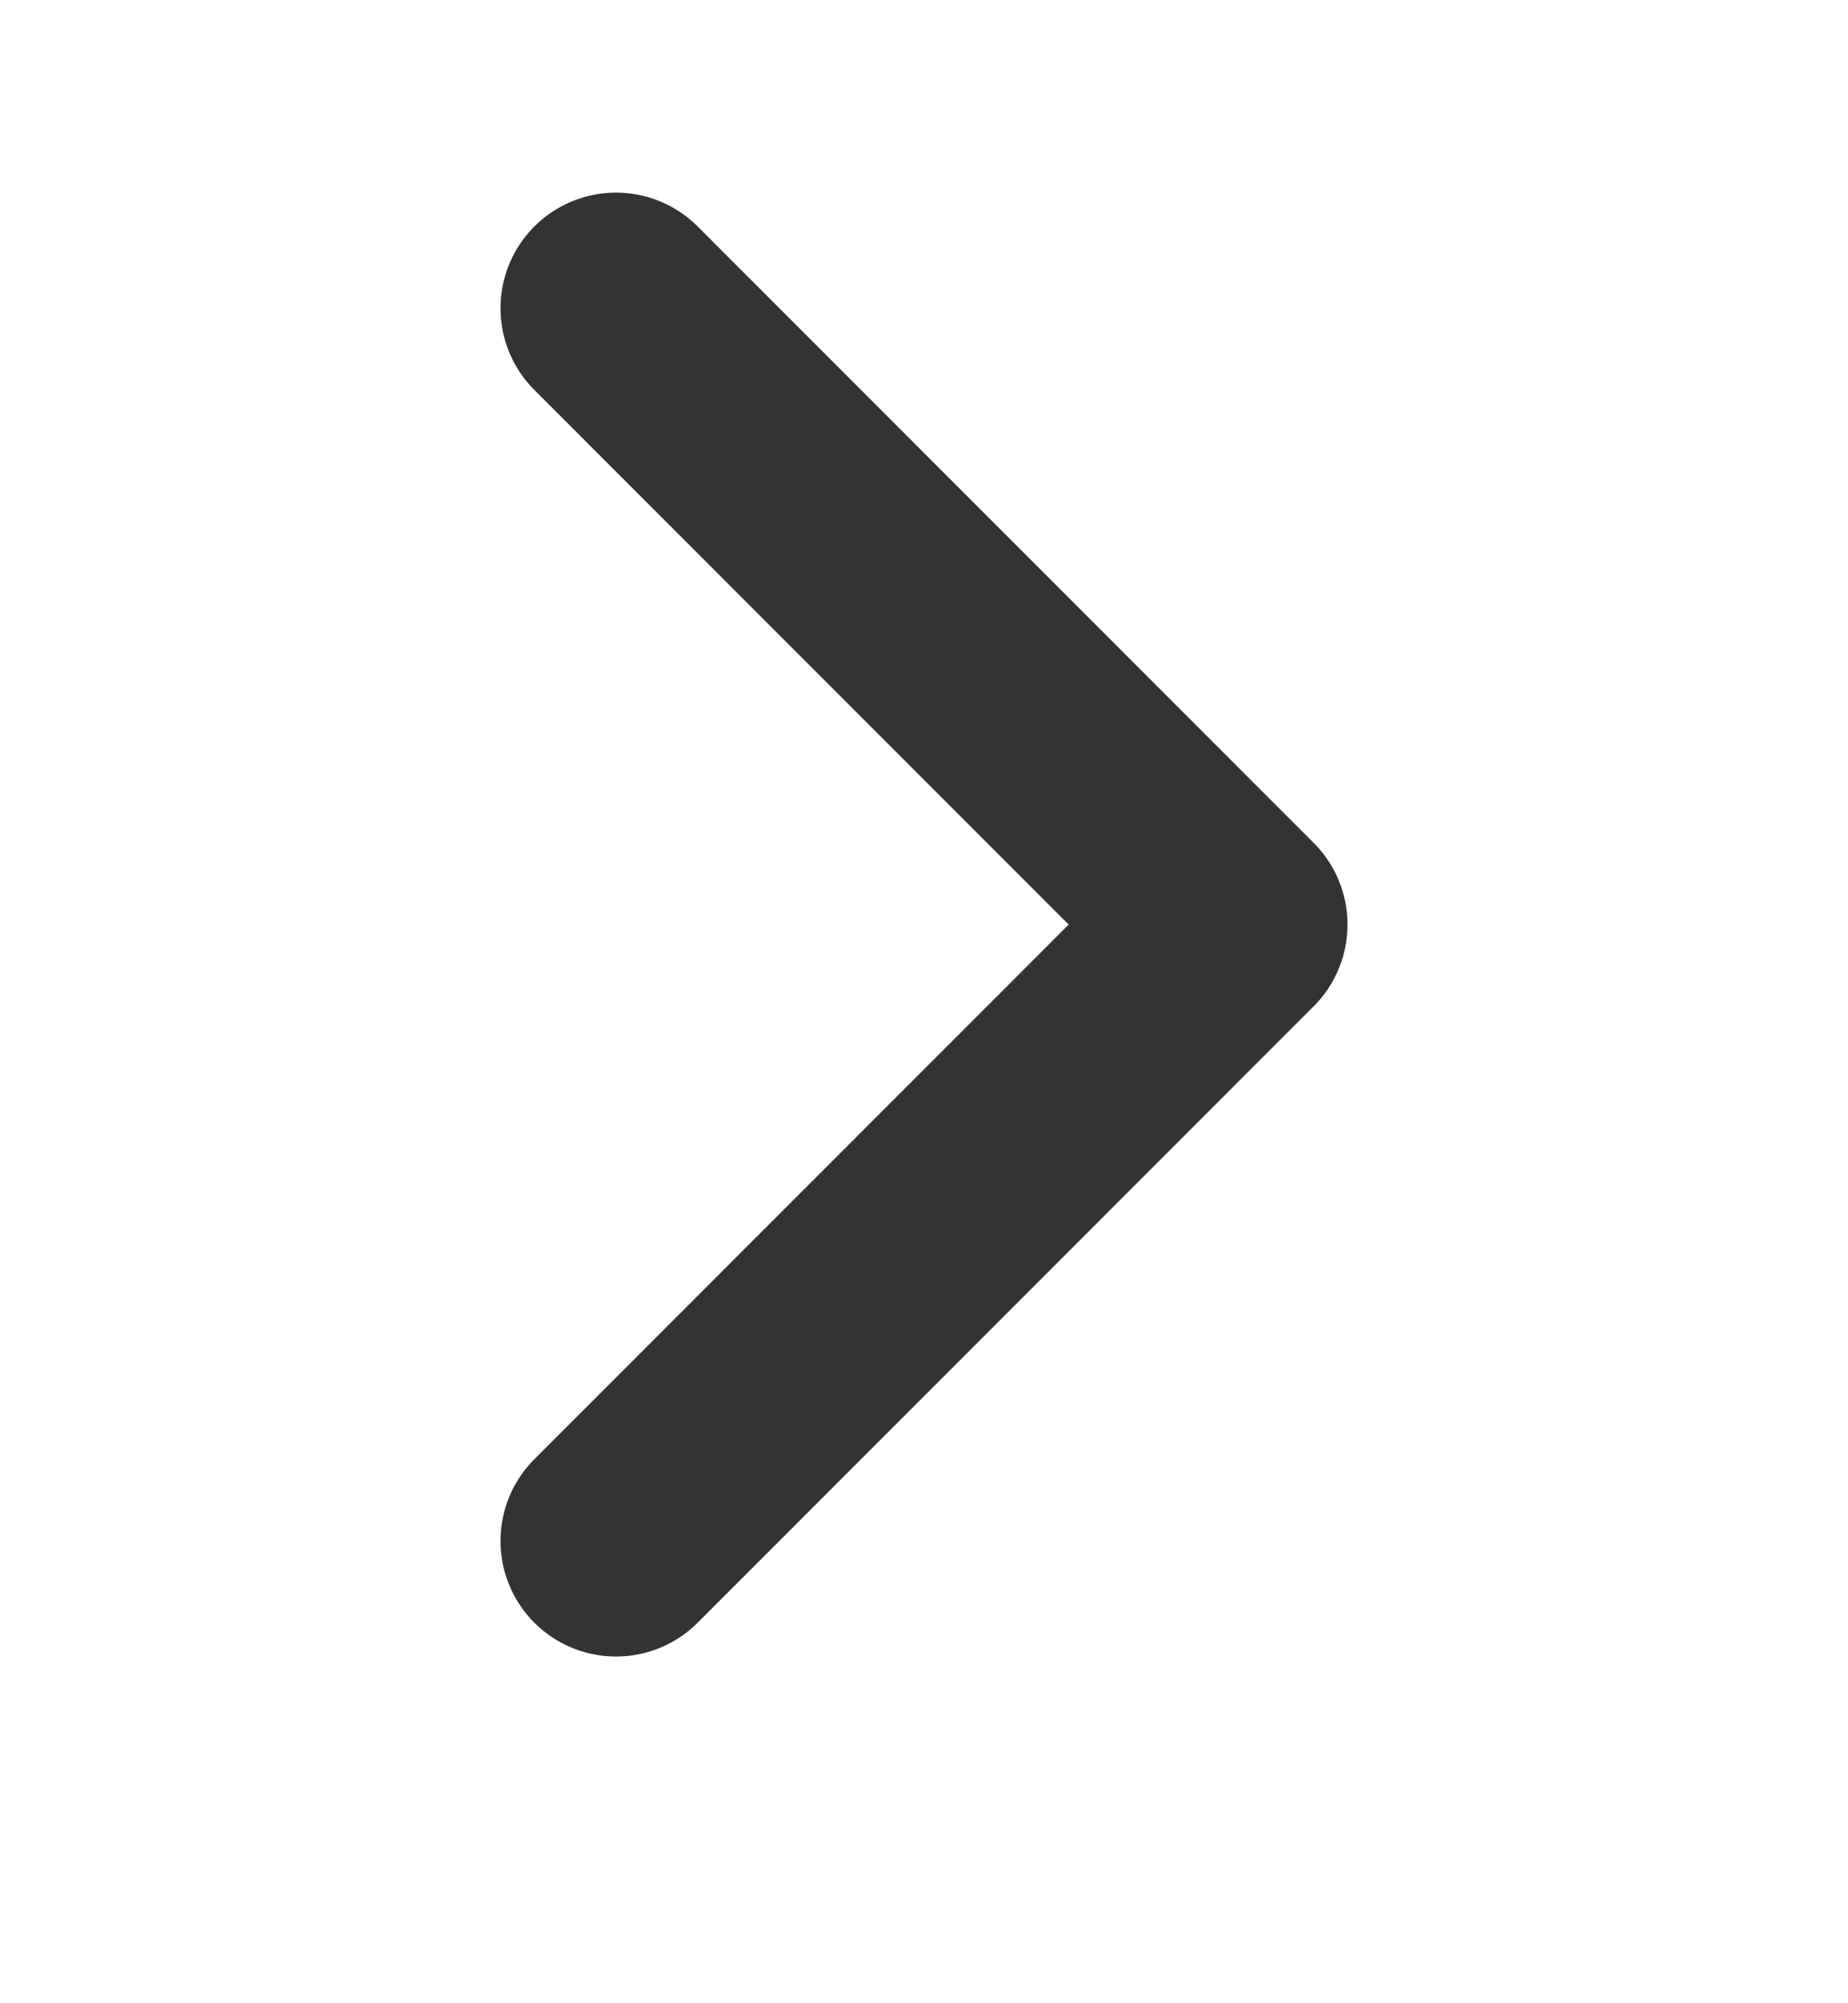 <svg width="12" height="13" viewBox="0 0 12 13" fill="none" xmlns="http://www.w3.org/2000/svg">
<path d="M4 2L8 6L4 10" stroke="#333334" stroke-width="1.5" stroke-linecap="round" stroke-linejoin="round"/>
</svg>
